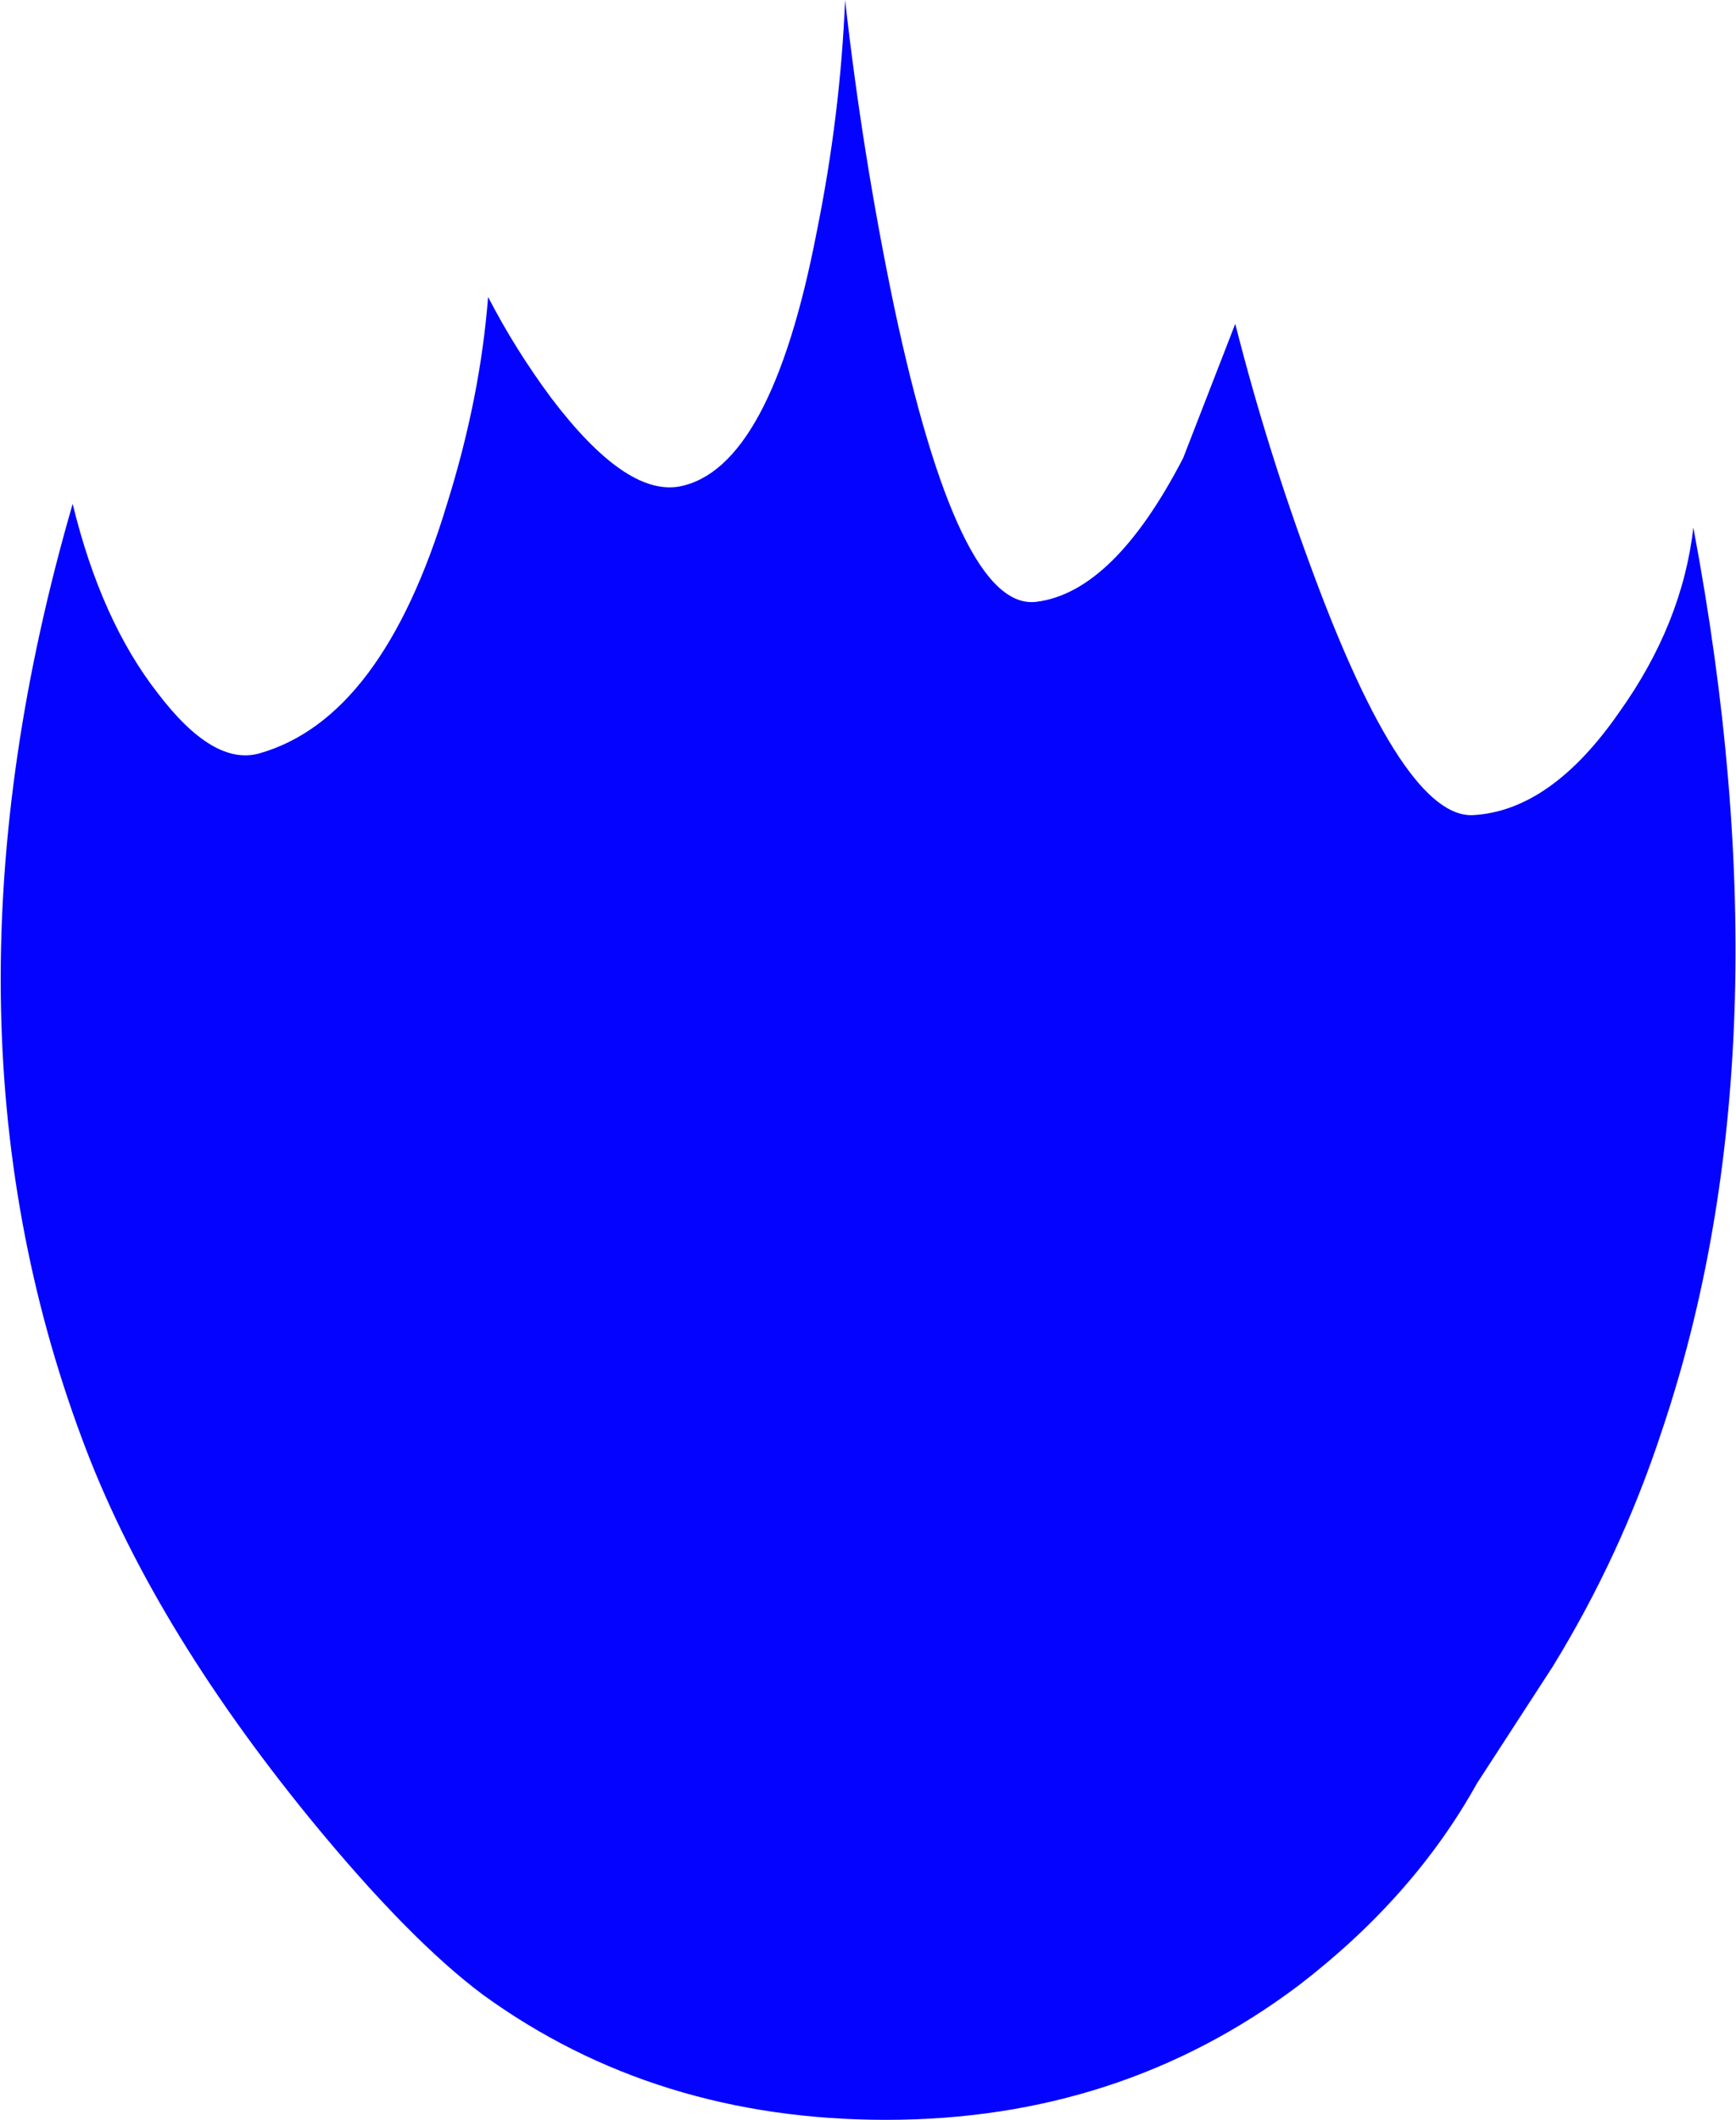<?xml version="1.0" encoding="UTF-8" standalone="no"?>
<svg xmlns:xlink="http://www.w3.org/1999/xlink" height="67.1px" width="54.95px" xmlns="http://www.w3.org/2000/svg">
  <g transform="matrix(1.0, 0.0, 0.0, 1.0, 7.85, 17.8)">
    <path d="M7.6 -8.4 Q8.45 -6.75 9.6 -5.2 11.95 -2.1 13.65 -2.4 16.55 -2.95 18.0 -10.45 18.75 -14.15 18.9 -17.8 19.45 -12.9 20.45 -8.1 22.5 1.55 24.95 1.25 27.4 0.95 29.6 -3.3 L31.25 -7.55 Q32.25 -3.6 33.7 0.3 36.6 8.15 38.8 8.0 41.25 7.85 43.4 4.75 45.4 1.95 45.75 -1.1 48.85 15.35 44.75 27.5 43.45 31.45 41.3 34.95 L38.9 38.65 Q36.9 42.25 33.25 45.05 27.6 49.3 20.2 49.3 12.9 49.3 7.45 45.35 5.1 43.6 1.95 39.75 -3.1 33.55 -5.25 27.75 -10.25 14.35 -5.55 -1.85 -4.65 1.85 -2.85 4.15 -1.1 6.45 0.35 6.05 4.25 4.95 6.3 -1.85 7.35 -5.2 7.6 -8.4" fill="#0000ff" fill-opacity="0.988" fill-rule="evenodd" stroke="none"/>
  </g>
</svg>
